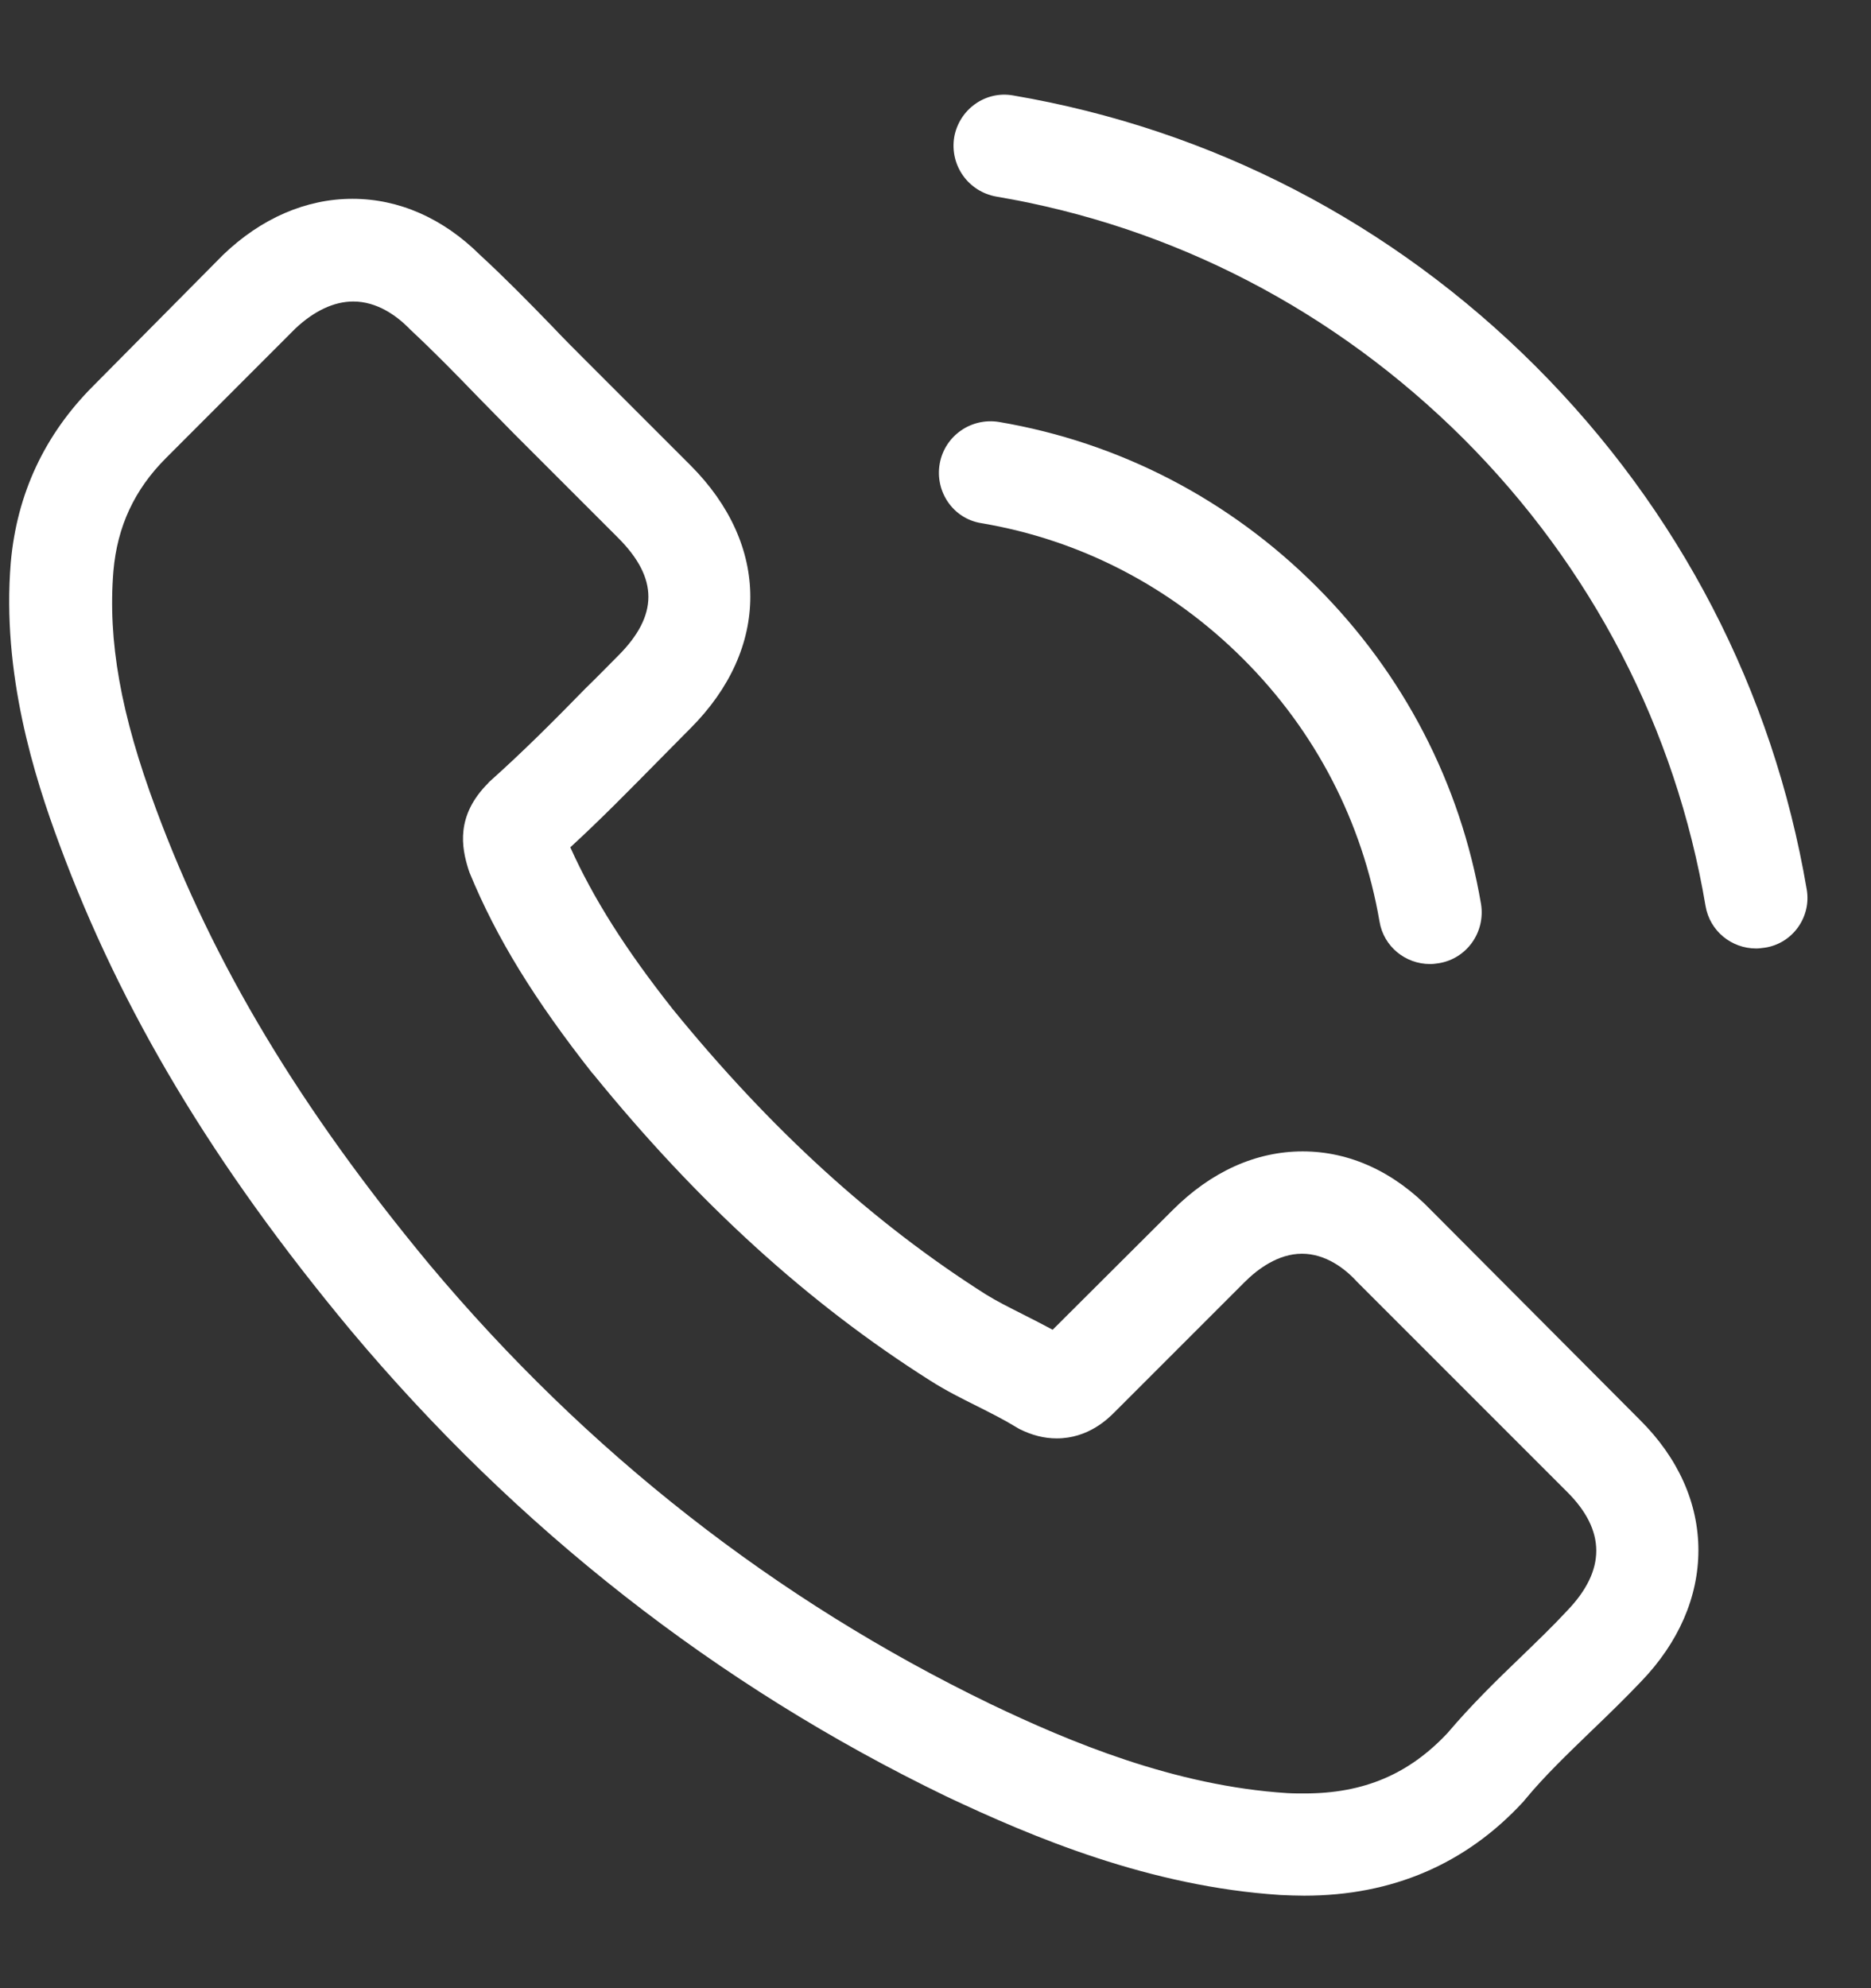 <svg width="16" height="17" viewBox="0 0 16 17" fill="none" xmlns="http://www.w3.org/2000/svg">
<rect x="0" y="0" width="16" height="17" fill="#333333" stroke="none"/>
<path d="M12.239 10.349C11.924 10.021 11.543 9.845 11.14 9.845C10.74 9.845 10.357 10.018 10.029 10.346L9.002 11.37C8.917 11.324 8.833 11.282 8.751 11.24C8.634 11.181 8.524 11.126 8.429 11.067C7.467 10.456 6.593 9.66 5.754 8.63C5.348 8.116 5.075 7.684 4.877 7.245C5.143 7.001 5.39 6.748 5.631 6.504C5.722 6.413 5.813 6.319 5.904 6.228C6.587 5.545 6.587 4.661 5.904 3.978L5.017 3.091C4.916 2.99 4.812 2.886 4.714 2.782C4.519 2.581 4.315 2.373 4.103 2.178C3.788 1.866 3.411 1.7 3.014 1.7C2.618 1.7 2.234 1.866 1.909 2.178C1.906 2.181 1.906 2.181 1.903 2.184L0.798 3.299C0.382 3.715 0.144 4.222 0.092 4.811C0.014 5.76 0.294 6.644 0.509 7.222C1.035 8.643 1.822 9.959 2.995 11.37C4.419 13.07 6.132 14.412 8.088 15.358C8.836 15.712 9.834 16.131 10.948 16.203C11.017 16.206 11.088 16.209 11.153 16.209C11.904 16.209 12.535 15.94 13.029 15.403C13.032 15.397 13.038 15.393 13.042 15.387C13.211 15.182 13.406 14.997 13.61 14.799C13.75 14.665 13.893 14.526 14.033 14.379C14.355 14.045 14.524 13.655 14.524 13.255C14.524 12.852 14.351 12.465 14.023 12.14L12.239 10.349ZM13.402 13.772C13.399 13.772 13.399 13.775 13.402 13.772C13.276 13.908 13.146 14.032 13.006 14.168C12.795 14.37 12.58 14.581 12.379 14.818C12.05 15.169 11.664 15.335 11.156 15.335C11.108 15.335 11.056 15.335 11.007 15.332C10.042 15.27 9.145 14.893 8.472 14.571C6.632 13.681 5.017 12.416 3.674 10.814C2.566 9.478 1.825 8.243 1.334 6.917C1.032 6.107 0.921 5.477 0.97 4.882C1.003 4.502 1.149 4.187 1.419 3.917L2.527 2.808C2.686 2.659 2.855 2.578 3.021 2.578C3.226 2.578 3.392 2.701 3.496 2.805C3.499 2.808 3.502 2.812 3.505 2.815C3.704 3 3.892 3.192 4.09 3.397C4.191 3.501 4.295 3.605 4.399 3.712L5.286 4.599C5.631 4.944 5.631 5.262 5.286 5.607C5.192 5.701 5.101 5.795 5.007 5.886C4.734 6.166 4.474 6.426 4.191 6.679C4.185 6.686 4.178 6.689 4.175 6.696C3.895 6.975 3.947 7.248 4.006 7.434C4.009 7.443 4.012 7.453 4.016 7.463C4.246 8.022 4.571 8.548 5.065 9.176L5.069 9.179C5.966 10.284 6.912 11.145 7.955 11.805C8.088 11.89 8.225 11.958 8.355 12.023C8.472 12.082 8.582 12.137 8.677 12.195C8.69 12.202 8.703 12.211 8.716 12.218C8.826 12.273 8.93 12.299 9.037 12.299C9.307 12.299 9.476 12.13 9.531 12.075L10.643 10.963C10.753 10.853 10.929 10.72 11.134 10.72C11.335 10.72 11.501 10.846 11.602 10.957C11.605 10.96 11.605 10.96 11.608 10.963L13.399 12.754C13.734 13.086 13.734 13.427 13.402 13.772Z" fill="white"/>
<path d="M8.39 4.473C9.242 4.616 10.016 5.019 10.633 5.636C11.251 6.254 11.65 7.027 11.797 7.879C11.832 8.093 12.018 8.243 12.229 8.243C12.255 8.243 12.278 8.24 12.304 8.236C12.544 8.197 12.704 7.97 12.665 7.729C12.489 6.699 12.002 5.76 11.257 5.015C10.513 4.271 9.574 3.783 8.543 3.608C8.303 3.569 8.078 3.728 8.036 3.965C7.994 4.203 8.15 4.434 8.39 4.473Z" fill="white"/>
<path d="M15.45 7.603C15.161 5.906 14.361 4.362 13.133 3.133C11.904 1.905 10.36 1.105 8.663 0.816C8.426 0.774 8.202 0.936 8.16 1.173C8.121 1.414 8.28 1.638 8.52 1.681C10.035 1.937 11.416 2.656 12.515 3.751C13.614 4.85 14.329 6.231 14.585 7.746C14.621 7.96 14.806 8.11 15.018 8.11C15.044 8.11 15.067 8.106 15.093 8.103C15.33 8.067 15.492 7.84 15.45 7.603Z" fill="white"/>
</svg>
